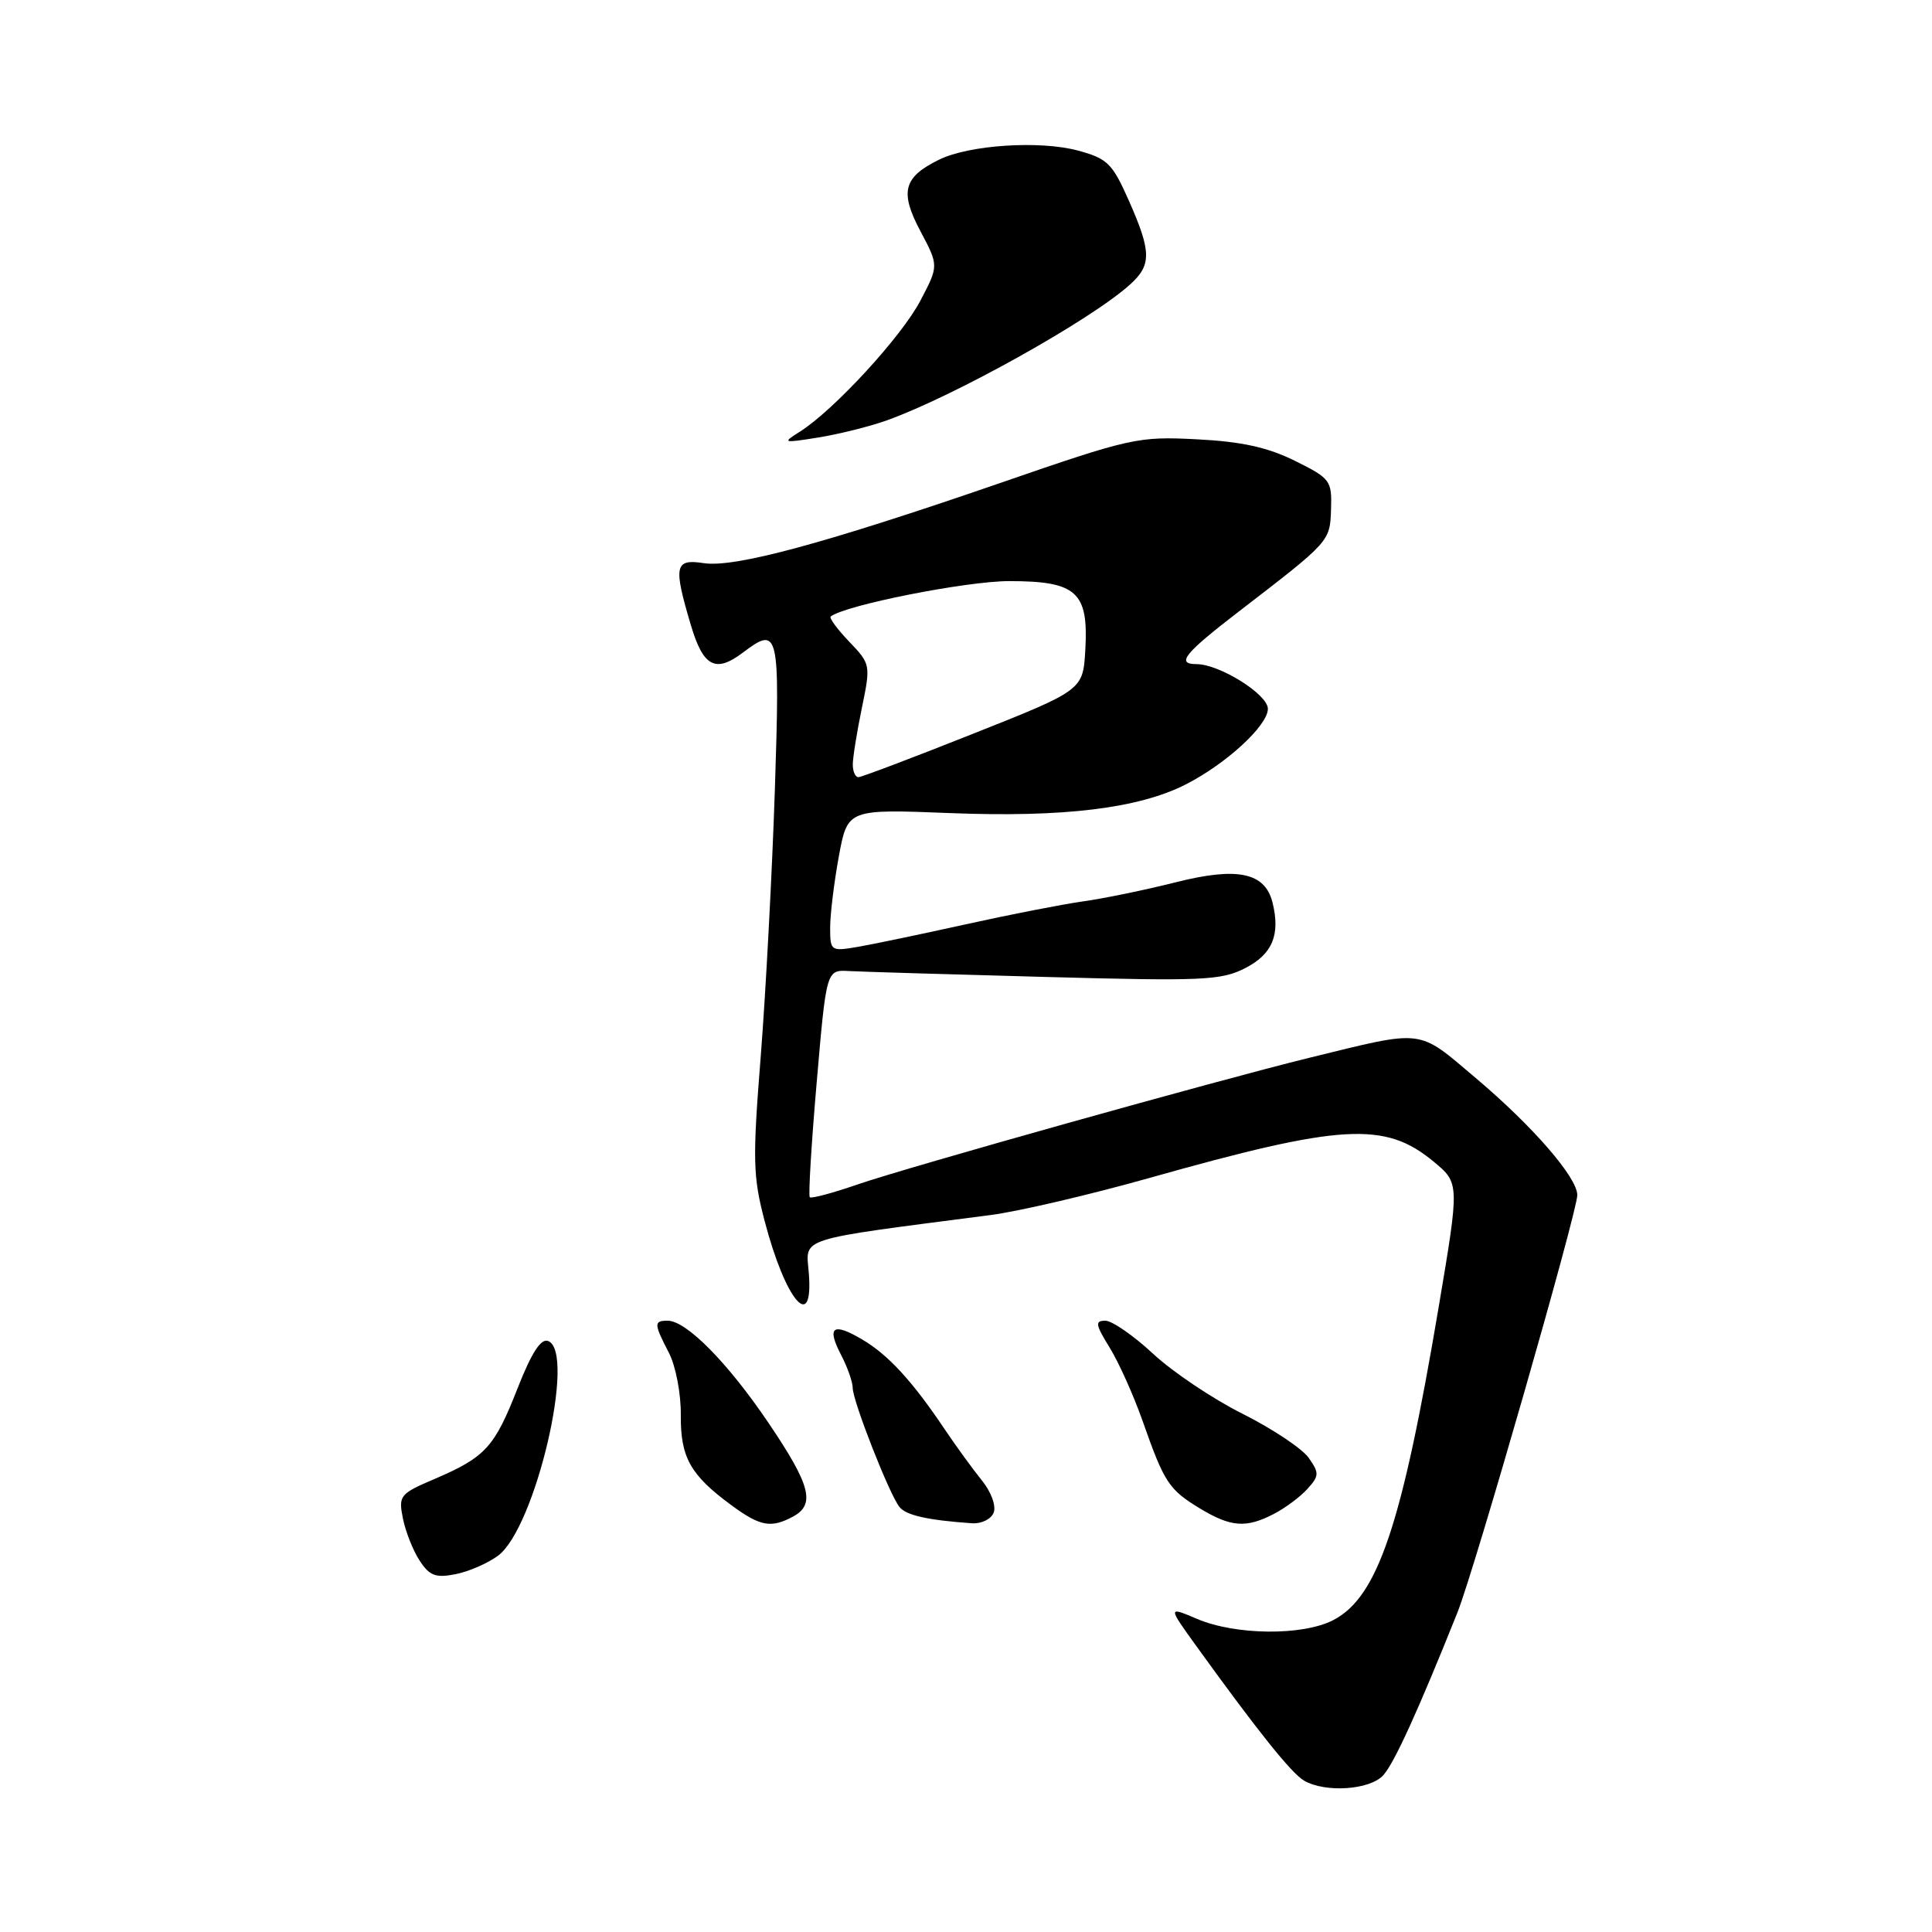<?xml version="1.0" encoding="UTF-8" standalone="no"?>
<!DOCTYPE svg PUBLIC "-//W3C//DTD SVG 1.1//EN" "http://www.w3.org/Graphics/SVG/1.1/DTD/svg11.dtd" >
<svg xmlns="http://www.w3.org/2000/svg" xmlns:xlink="http://www.w3.org/1999/xlink" version="1.1" viewBox="0 0 256 256">
 <g >
 <path fill="currentColor"
d=" M 183.29 235.23 C 184.75 233.61 187.89 226.73 193.12 213.66 C 195.36 208.08 209.00 160.56 209.00 158.36 C 209.00 156.03 203.12 149.24 195.55 142.85 C 187.74 136.25 188.90 136.39 173.50 140.16 C 161.20 143.18 120.22 154.67 113.59 156.96 C 110.33 158.09 107.51 158.84 107.30 158.64 C 107.10 158.43 107.51 151.57 108.22 143.38 C 109.50 128.50 109.50 128.50 112.50 128.67 C 114.15 128.76 125.85 129.11 138.50 129.45 C 159.38 130.02 161.82 129.91 165.00 128.28 C 168.61 126.43 169.68 123.85 168.61 119.57 C 167.61 115.60 163.96 114.84 155.78 116.91 C 151.77 117.92 146.25 119.06 143.50 119.44 C 140.75 119.83 133.78 121.19 128.00 122.47 C 122.22 123.75 115.81 125.09 113.75 125.45 C 110.07 126.08 110.00 126.03 110.00 122.91 C 110.00 121.16 110.52 116.91 111.15 113.47 C 112.31 107.20 112.31 107.20 125.94 107.74 C 140.94 108.33 150.88 107.12 157.12 103.94 C 162.51 101.19 168.00 96.13 168.00 93.92 C 168.00 92.01 161.59 88.00 158.54 88.00 C 155.79 88.00 156.92 86.59 164.19 81.00 C 176.30 71.68 176.22 71.77 176.37 67.45 C 176.49 63.67 176.28 63.39 171.58 61.06 C 167.96 59.27 164.52 58.51 158.58 58.21 C 150.79 57.81 149.86 58.01 132.50 64.01 C 109.30 72.01 97.34 75.25 93.25 74.62 C 89.40 74.03 89.20 74.96 91.54 82.82 C 93.18 88.36 94.81 89.22 98.44 86.47 C 103.20 82.87 103.36 83.56 102.67 104.75 C 102.31 115.61 101.47 131.41 100.81 139.86 C 99.71 153.69 99.76 155.87 101.33 161.83 C 104.09 172.37 107.81 176.72 107.17 168.67 C 106.79 163.88 105.23 164.38 131.25 161.00 C 134.96 160.52 144.41 158.31 152.25 156.10 C 177.78 148.90 183.50 148.57 189.95 153.91 C 193.40 156.77 193.40 156.77 190.64 173.14 C 185.76 202.11 182.56 211.62 176.67 214.67 C 172.62 216.77 163.73 216.69 158.61 214.51 C 154.73 212.86 154.73 212.86 158.57 218.18 C 166.62 229.34 171.13 234.98 172.79 235.94 C 175.61 237.58 181.52 237.18 183.29 235.23 Z  M 65.99 206.14 C 70.94 202.48 76.39 179.13 72.63 177.69 C 71.67 177.32 70.43 179.25 68.58 183.96 C 65.52 191.77 64.33 193.07 57.63 195.95 C 52.97 197.94 52.78 198.17 53.39 201.21 C 53.74 202.96 54.74 205.48 55.61 206.80 C 56.91 208.79 57.73 209.11 60.34 208.59 C 62.08 208.26 64.62 207.15 65.99 206.14 Z  M 105.07 200.96 C 108.08 199.35 107.41 196.80 101.85 188.57 C 96.46 180.59 90.95 175.00 88.47 175.00 C 86.62 175.00 86.63 175.39 88.63 179.25 C 89.54 181.01 90.24 184.66 90.21 187.49 C 90.16 193.12 91.47 195.45 96.94 199.47 C 100.73 202.25 102.17 202.52 105.07 200.96 Z  M 131.67 200.42 C 132.01 199.53 131.33 197.68 130.11 196.17 C 128.92 194.70 126.71 191.66 125.20 189.42 C 120.90 183.01 117.71 179.53 114.25 177.49 C 110.33 175.17 109.50 175.81 111.48 179.60 C 112.31 181.20 112.99 183.14 112.99 183.92 C 113.00 185.67 117.86 198.05 119.19 199.69 C 120.07 200.79 122.93 201.43 128.78 201.84 C 130.05 201.93 131.33 201.30 131.67 200.42 Z  M 168.80 200.60 C 170.29 199.83 172.28 198.35 173.23 197.30 C 174.81 195.56 174.82 195.19 173.41 193.17 C 172.55 191.95 168.62 189.33 164.68 187.35 C 160.73 185.38 155.38 181.79 152.79 179.38 C 150.20 176.97 147.35 175.00 146.46 175.00 C 145.07 175.00 145.15 175.51 147.03 178.56 C 148.24 180.51 150.21 184.90 151.41 188.31 C 154.28 196.47 154.88 197.38 159.00 199.88 C 163.11 202.36 165.12 202.51 168.80 200.60 Z  M 117.54 55.69 C 126.52 52.46 144.61 42.35 149.75 37.69 C 152.60 35.11 152.58 33.36 149.58 26.59 C 147.39 21.64 146.75 21.01 142.83 19.95 C 137.79 18.59 128.42 19.20 124.45 21.15 C 119.70 23.47 119.19 25.41 121.95 30.61 C 124.39 35.21 124.39 35.21 121.95 39.85 C 119.45 44.62 110.46 54.38 106.00 57.19 C 103.60 58.70 103.70 58.73 108.50 57.96 C 111.25 57.51 115.32 56.49 117.54 55.69 Z  M 113.00 101.31 C 113.00 100.38 113.54 97.01 114.20 93.82 C 115.38 88.09 115.36 87.99 112.52 85.02 C 110.94 83.37 109.84 81.87 110.07 81.69 C 111.99 80.18 128.06 77.00 133.72 77.00 C 142.66 77.00 144.25 78.43 143.81 86.11 C 143.50 91.44 143.50 91.44 129.00 97.20 C 121.03 100.37 114.16 102.97 113.75 102.98 C 113.34 102.99 113.00 102.24 113.00 101.31 Z "/>
</g>
</svg>